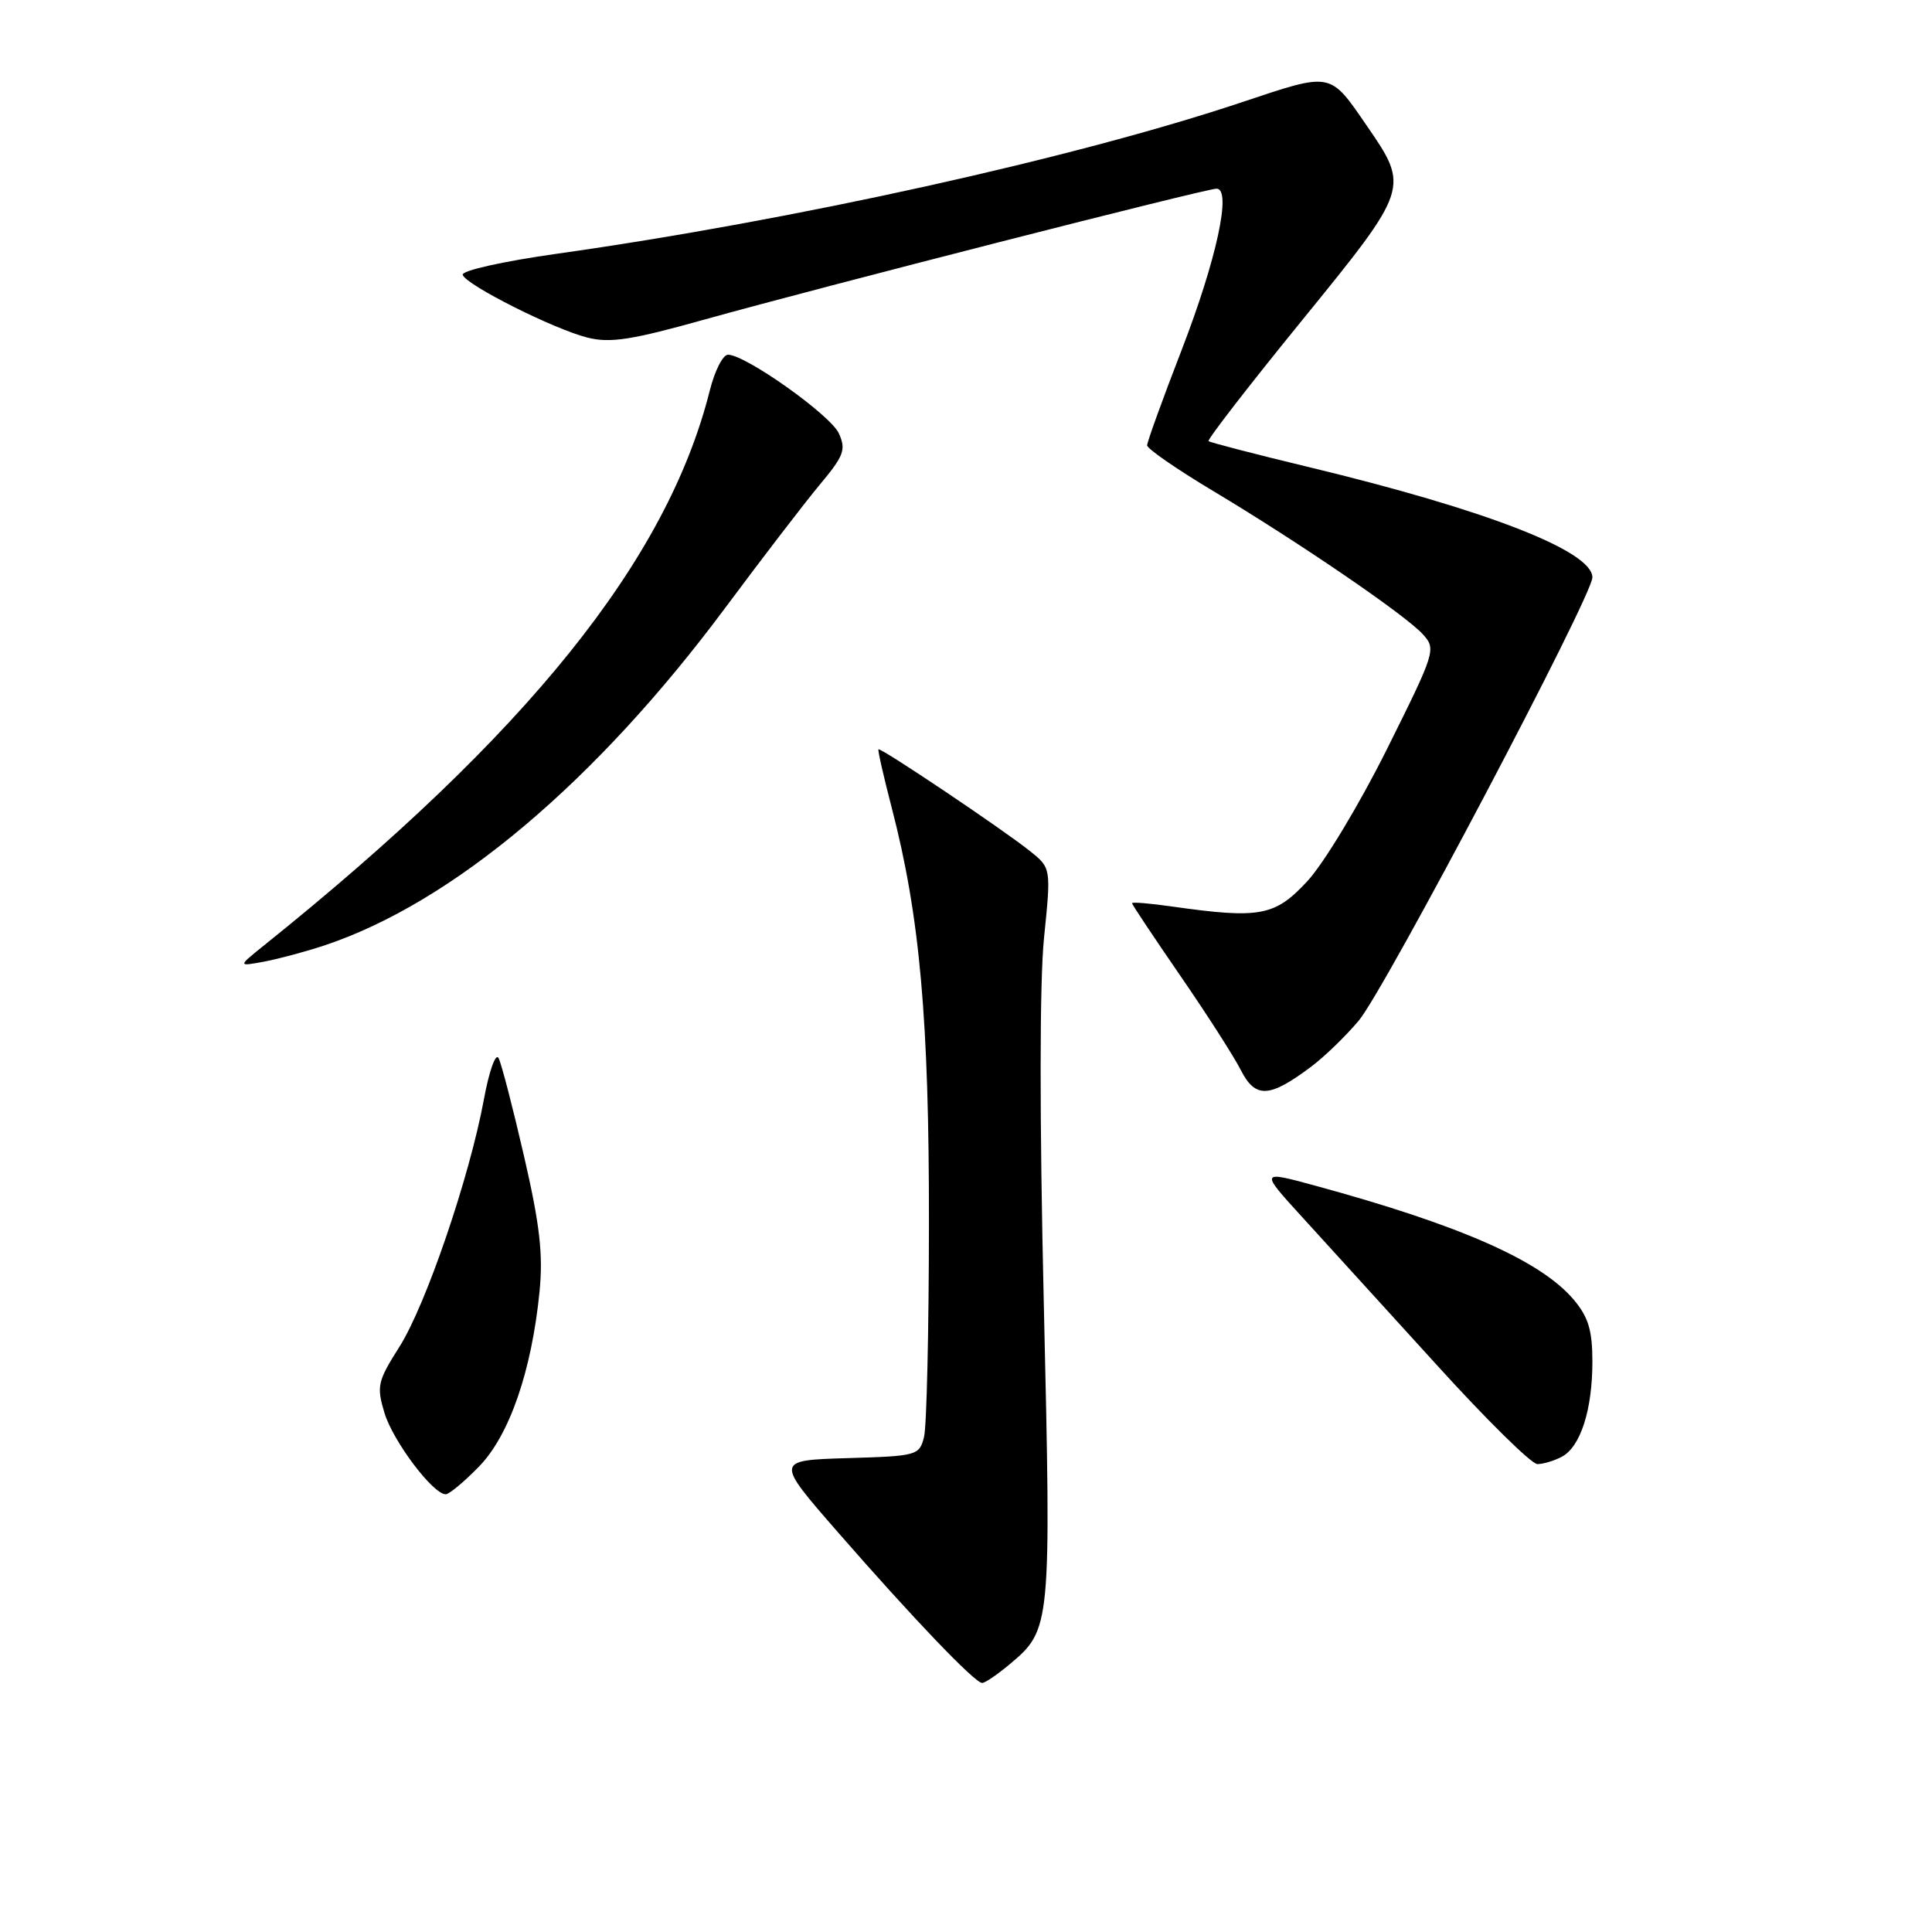 <?xml version="1.0" encoding="UTF-8" standalone="no"?>
<!DOCTYPE svg PUBLIC "-//W3C//DTD SVG 1.1//EN" "http://www.w3.org/Graphics/SVG/1.1/DTD/svg11.dtd" >
<svg xmlns="http://www.w3.org/2000/svg" xmlns:xlink="http://www.w3.org/1999/xlink" version="1.1" viewBox="0 0 256 256">
 <g >
 <path fill="currentColor"
d=" M 133.79 220.52 C 139.28 215.91 139.30 215.62 138.31 172.78 C 137.74 148.31 137.75 130.01 138.34 124.26 C 139.28 115.01 139.28 115.01 136.46 112.76 C 132.89 109.90 116.66 99.00 116.40 99.29 C 116.29 99.40 117.08 102.88 118.15 107.00 C 121.89 121.37 123.12 135.16 123.09 162.18 C 123.08 176.31 122.79 189.01 122.44 190.40 C 121.82 192.86 121.53 192.94 112.26 193.21 C 102.72 193.50 102.72 193.50 111.00 203.00 C 120.97 214.43 129.17 223.00 130.14 223.00 C 130.53 223.00 132.17 221.88 133.79 220.52 Z  M 63.48 194.32 C 67.50 190.18 70.44 181.68 71.49 171.17 C 71.98 166.21 71.54 162.32 69.43 153.17 C 67.95 146.75 66.44 140.91 66.06 140.20 C 65.68 139.48 64.80 141.95 64.12 145.67 C 62.22 155.97 56.43 172.93 52.93 178.45 C 50.03 183.03 49.88 183.67 50.94 187.21 C 52.06 190.94 57.37 198.00 59.06 198.00 C 59.52 198.00 61.51 196.34 63.48 194.32 Z  M 206.96 193.02 C 209.43 191.70 211.00 186.81 211.00 180.43 C 211.00 176.29 210.47 174.53 208.55 172.24 C 204.19 167.06 193.50 162.34 174.21 157.09 C 166.92 155.11 166.92 155.11 172.71 161.45 C 175.89 164.93 183.85 173.69 190.40 180.89 C 196.94 188.10 202.93 194.00 203.71 194.00 C 204.49 194.00 205.95 193.56 206.96 193.02 Z  M 173.71 141.36 C 175.48 140.04 178.33 137.28 180.05 135.23 C 183.52 131.08 211.00 78.95 211.00 76.51 C 211.00 73.02 197.02 67.58 173.50 61.91 C 166.35 60.19 160.34 58.63 160.14 58.45 C 159.94 58.27 165.50 51.08 172.50 42.48 C 186.77 24.94 186.78 24.90 181.10 16.65 C 176.17 9.48 176.52 9.55 164.66 13.51 C 142.48 20.94 105.11 29.21 73.74 33.63 C 66.59 34.64 61.12 35.87 61.31 36.42 C 61.75 37.76 73.33 43.59 77.83 44.73 C 80.84 45.49 83.66 45.06 93.50 42.30 C 108.60 38.08 159.77 25.00 161.20 25.00 C 163.24 25.00 161.21 34.37 156.58 46.36 C 154.06 52.87 152.00 58.56 152.00 59.01 C 152.00 59.46 155.94 62.18 160.75 65.06 C 172.22 71.93 186.23 81.50 188.53 84.04 C 190.32 86.01 190.21 86.35 183.77 99.28 C 180.11 106.62 175.42 114.39 173.24 116.75 C 168.93 121.41 166.96 121.77 155.25 120.11 C 152.36 119.70 150.00 119.50 150.00 119.68 C 150.00 119.86 152.87 124.16 156.37 129.25 C 159.88 134.34 163.50 139.99 164.42 141.80 C 166.35 145.58 168.20 145.49 173.71 141.36 Z  M 43.00 125.27 C 59.96 119.61 78.95 103.61 96.13 80.50 C 101.04 73.90 106.67 66.56 108.66 64.18 C 111.83 60.38 112.13 59.57 111.15 57.42 C 110.03 54.98 98.79 47.00 96.46 47.00 C 95.79 47.00 94.70 49.14 94.05 51.75 C 88.41 74.22 69.91 97.25 34.97 125.28 C 31.50 128.07 31.50 128.07 35.00 127.42 C 36.92 127.06 40.52 126.09 43.00 125.27 Z "/>
</g>
</svg>
